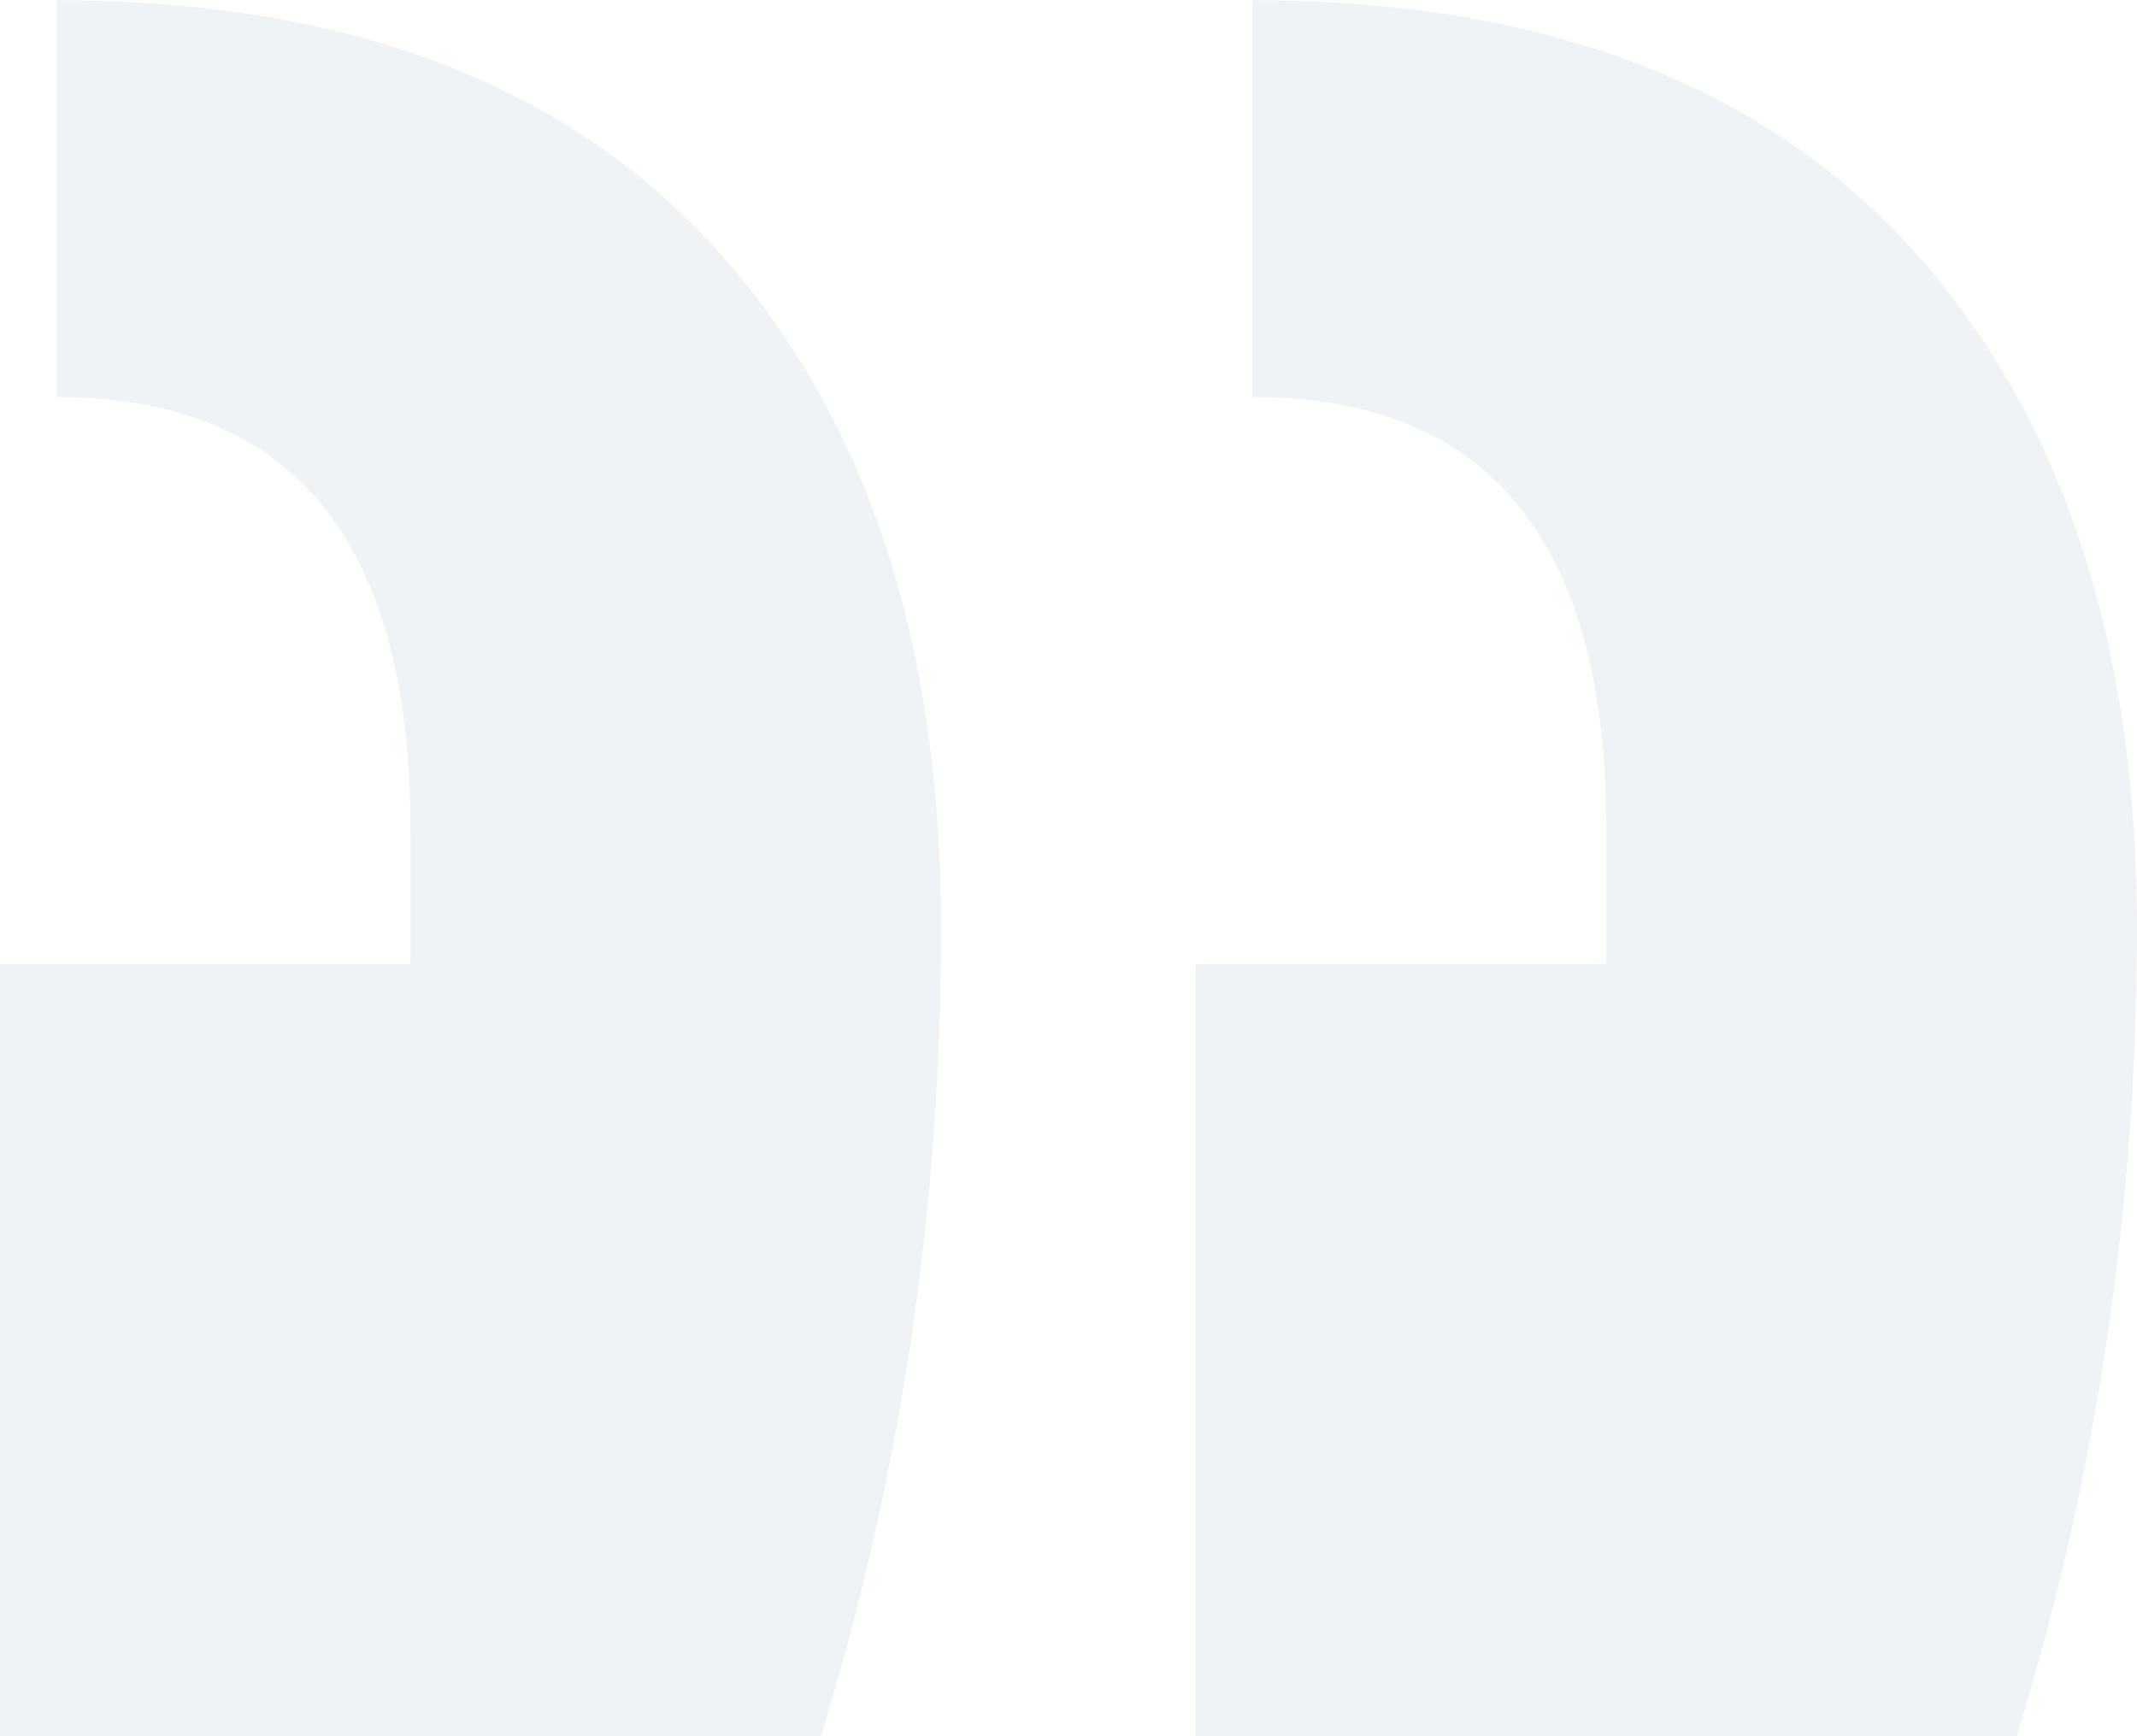 <svg width="80" height="65" viewBox="0 0 80 65" fill="none" xmlns="http://www.w3.org/2000/svg">
<path d="M0 65.007H30.729C33.731 55.279 35.232 45.198 35.232 34.762C35.232 24.15 32.495 15.749 27.02 9.558C21.369 3.191 13.068 0.007 2.119 0.007V14.864C10.949 14.864 15.364 20.259 15.364 31.048V36.089H0V65.007ZM44.768 65.007H75.497C78.499 55.279 80 45.198 80 34.762C80 24.15 77.263 15.749 71.788 9.558C66.137 3.191 57.837 0.007 46.887 0.007V14.864C55.717 14.864 60.133 20.259 60.133 31.048V36.089H44.768V65.007Z" fill="#CBD5E1" fill-opacity="0.3"/>
</svg>
